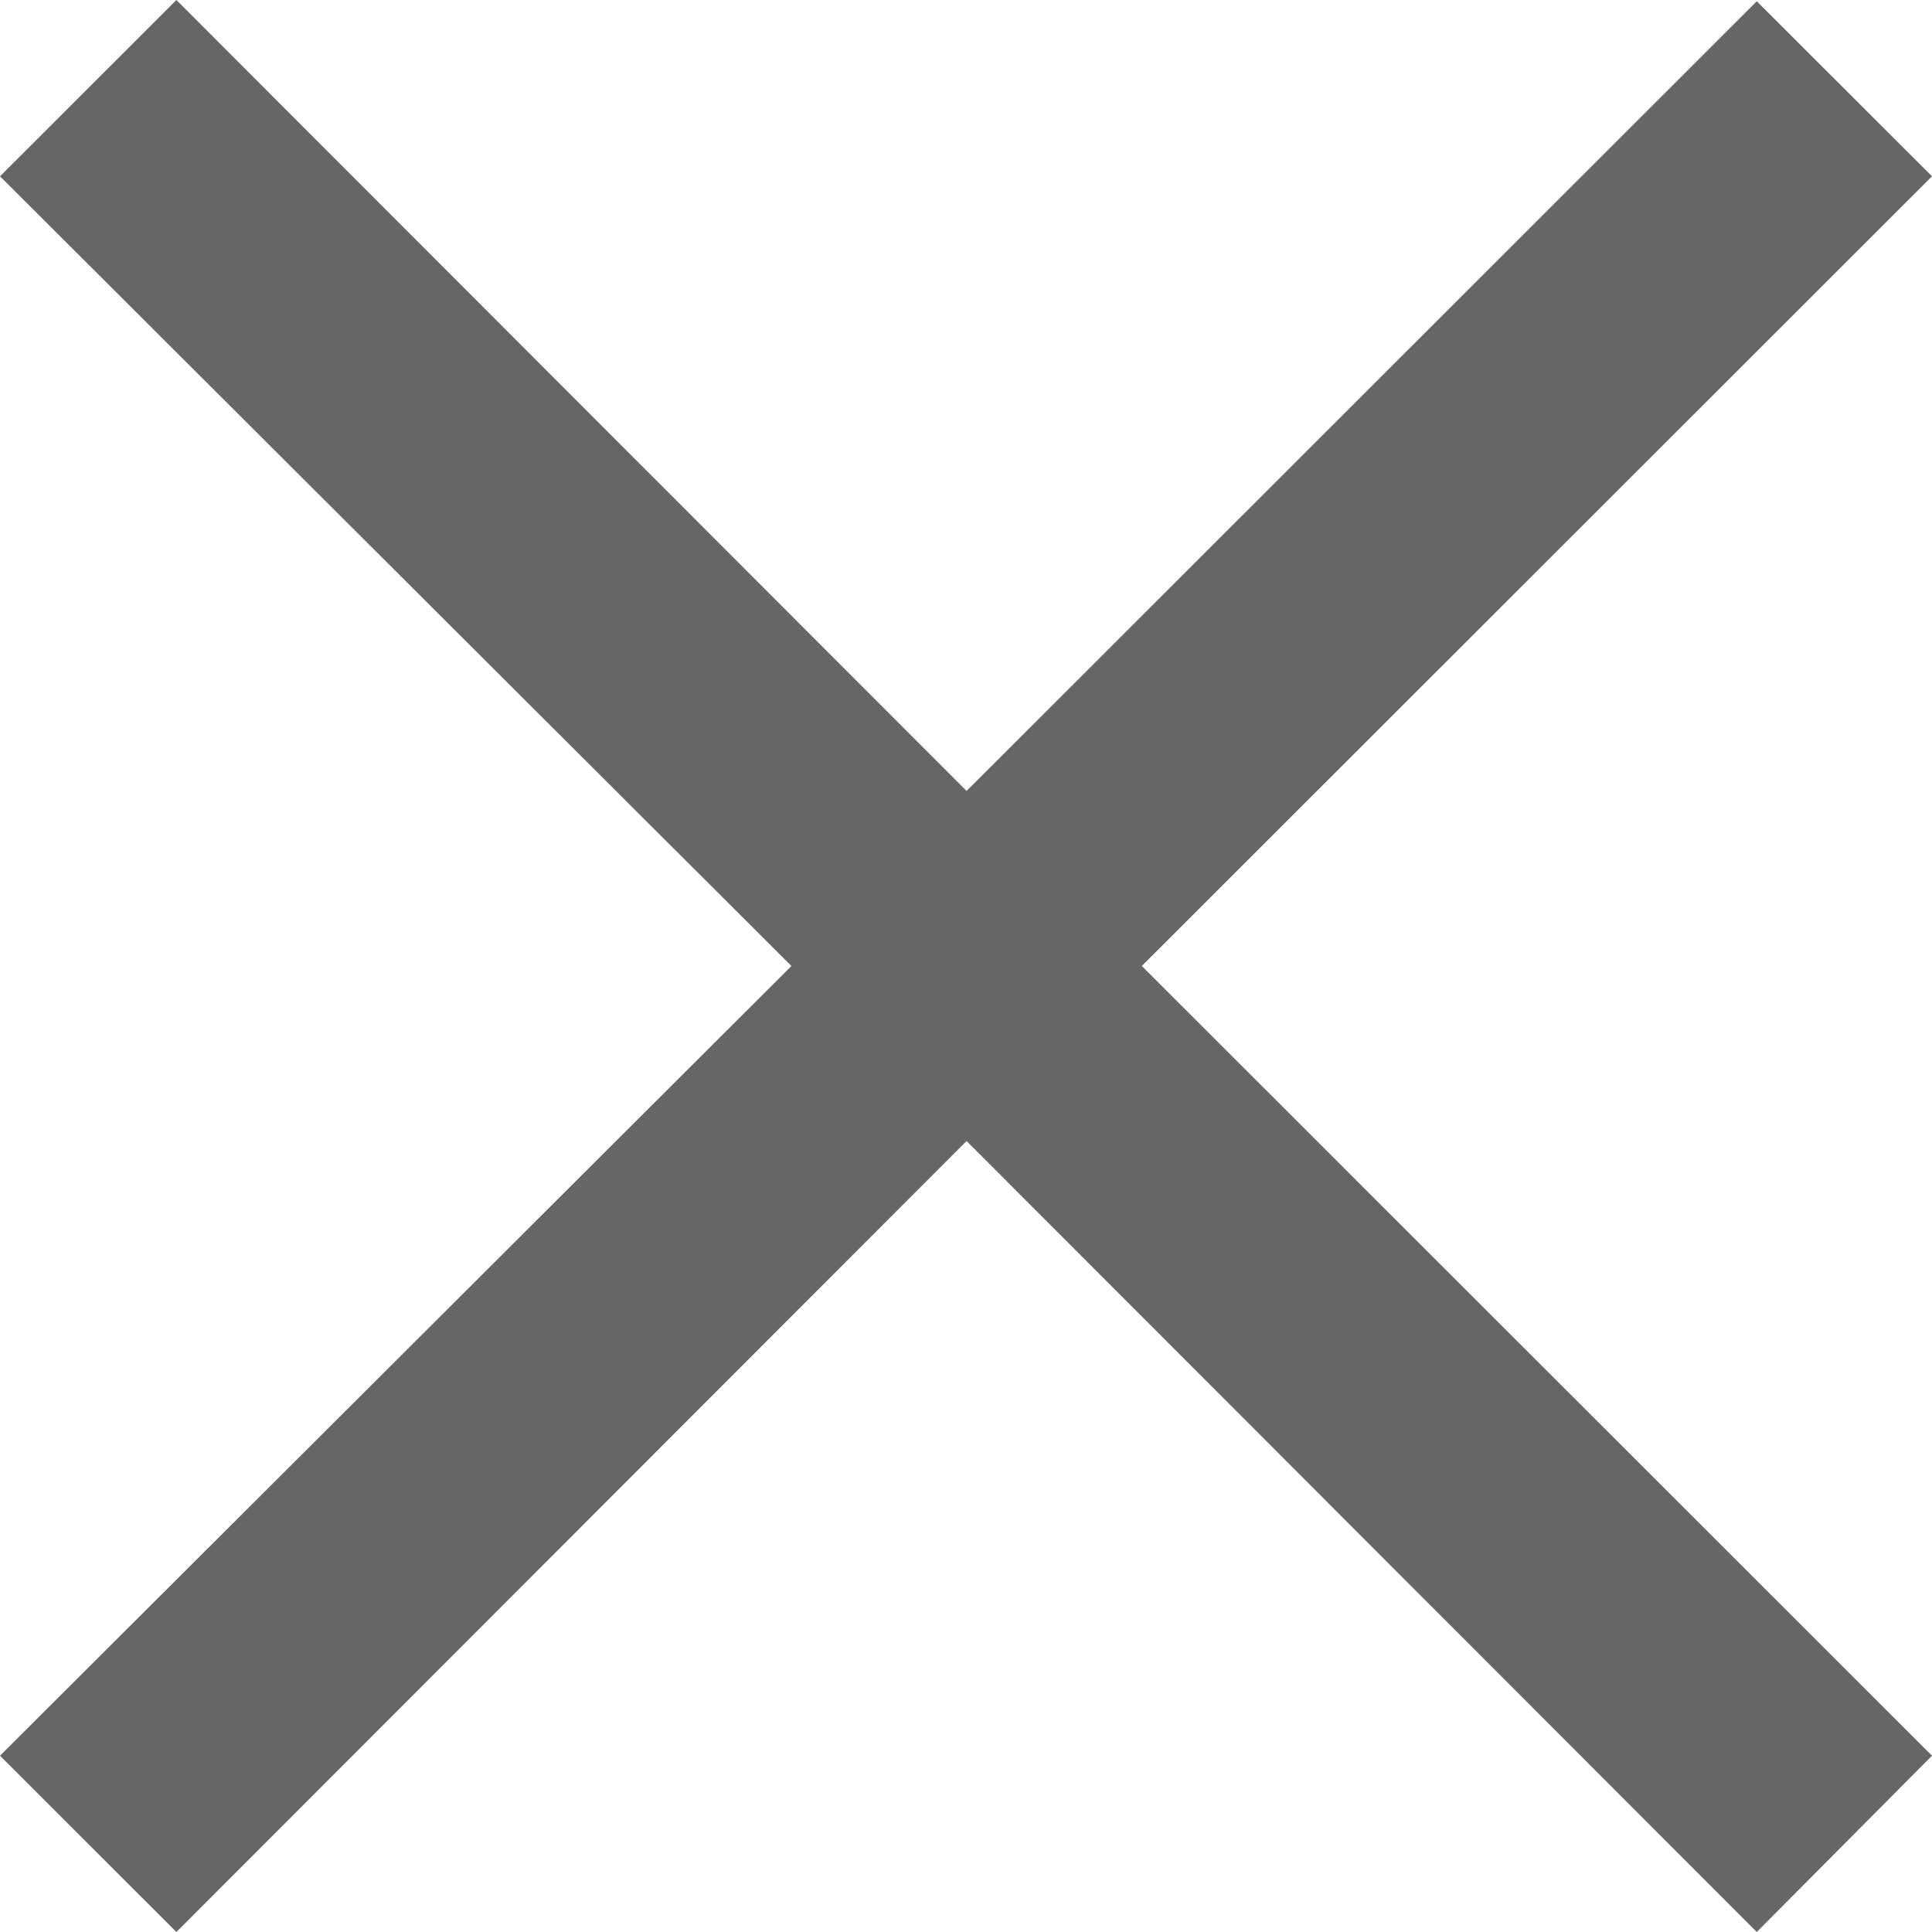 <svg width="20" height="20" viewBox="0 0 20 20" fill="none" xmlns="http://www.w3.org/2000/svg">
<path d="M18.186 20L10.006 11.812L1.826 20L0 18.175L8.193 10L0 1.825L1.826 0L10.006 8.188L18.186 0.013L20 1.825L11.82 10L20 18.175L18.186 20Z" fill="black" fill-opacity="0.6"/>
</svg>
